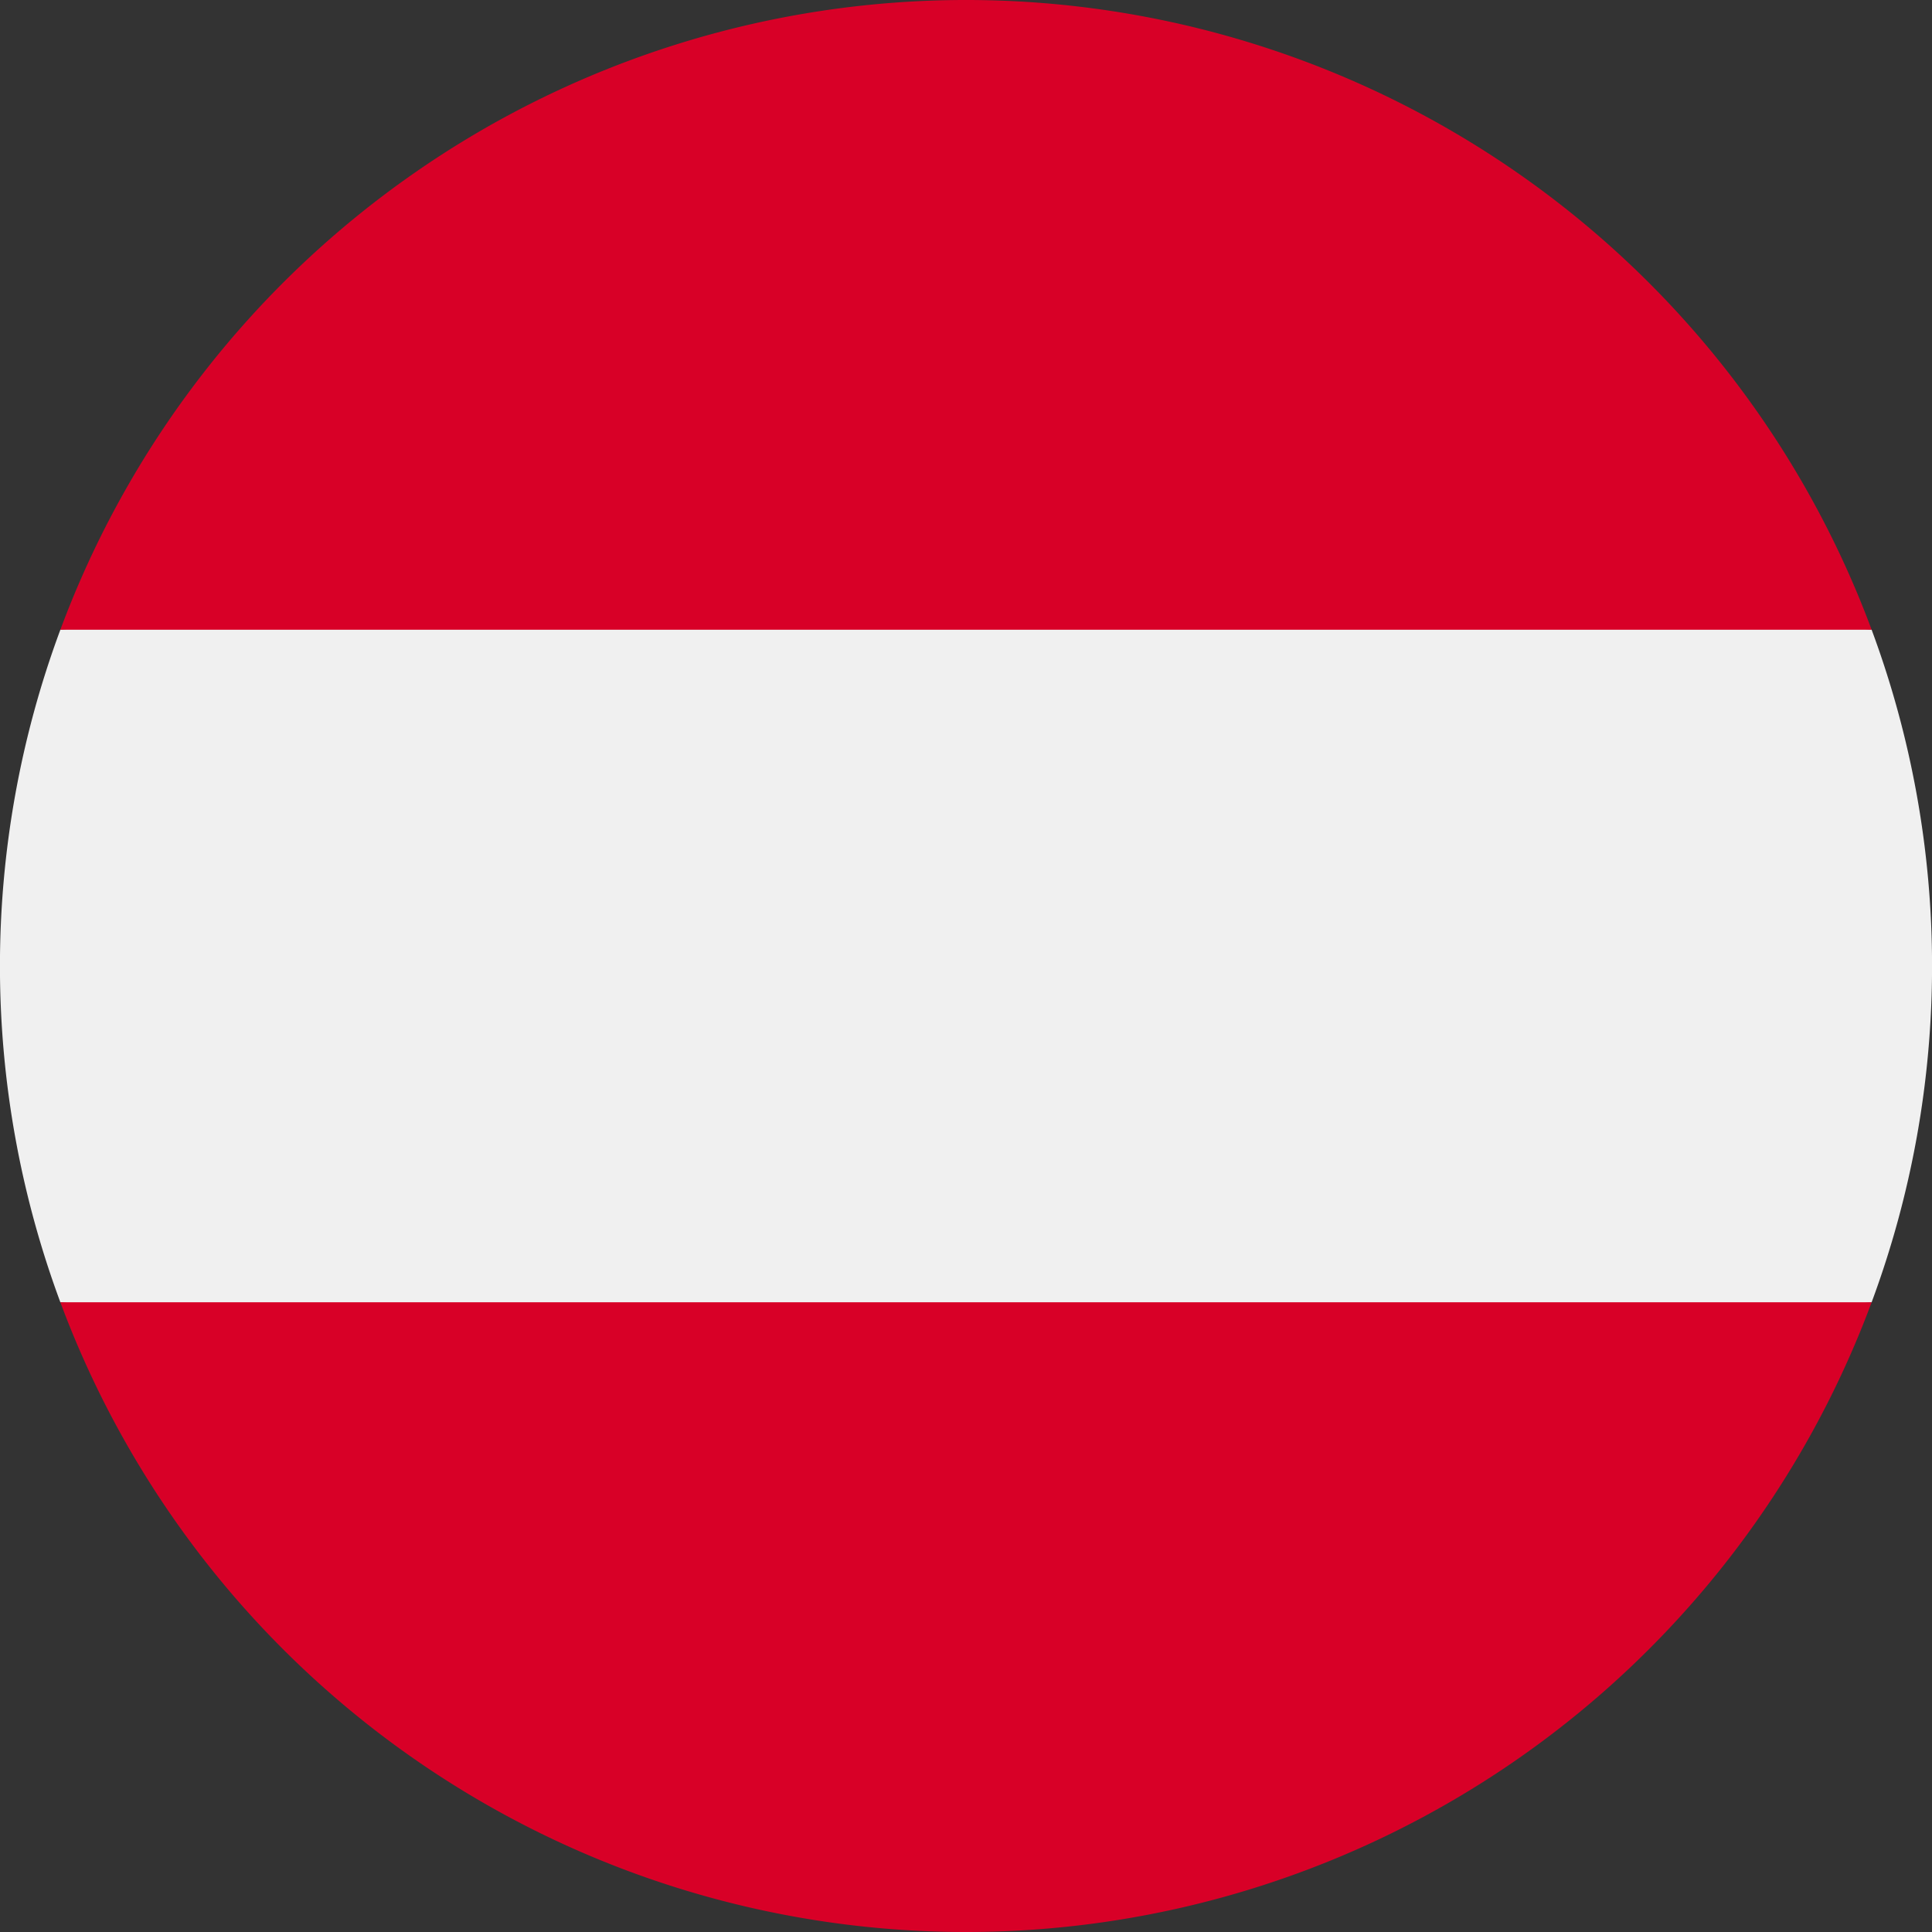 <svg xmlns="http://www.w3.org/2000/svg" viewBox="0 0 32 32"><rect x="0" y="0" width="32" height="32" fill="#333333" stroke="none"/><defs><style>.cls-1{fill:#f0f0f0;}.cls-2{fill:#d80027;}</style></defs><title>at</title><g id="Layer_2" data-name="Layer 2"><g id="at"><path class="cls-1" d="M31,21.57a16,16,0,0,0,0-11.14L16,9,1,10.43A16,16,0,0,0,1,21.57L16,23Z"/><path class="cls-2" d="M16,32A16,16,0,0,0,31,21.57H1A16,16,0,0,0,16,32Z"/><path class="cls-2" d="M16,0A16,16,0,0,0,1,10.43H31A16,16,0,0,0,16,0Z"/></g></g></svg>
